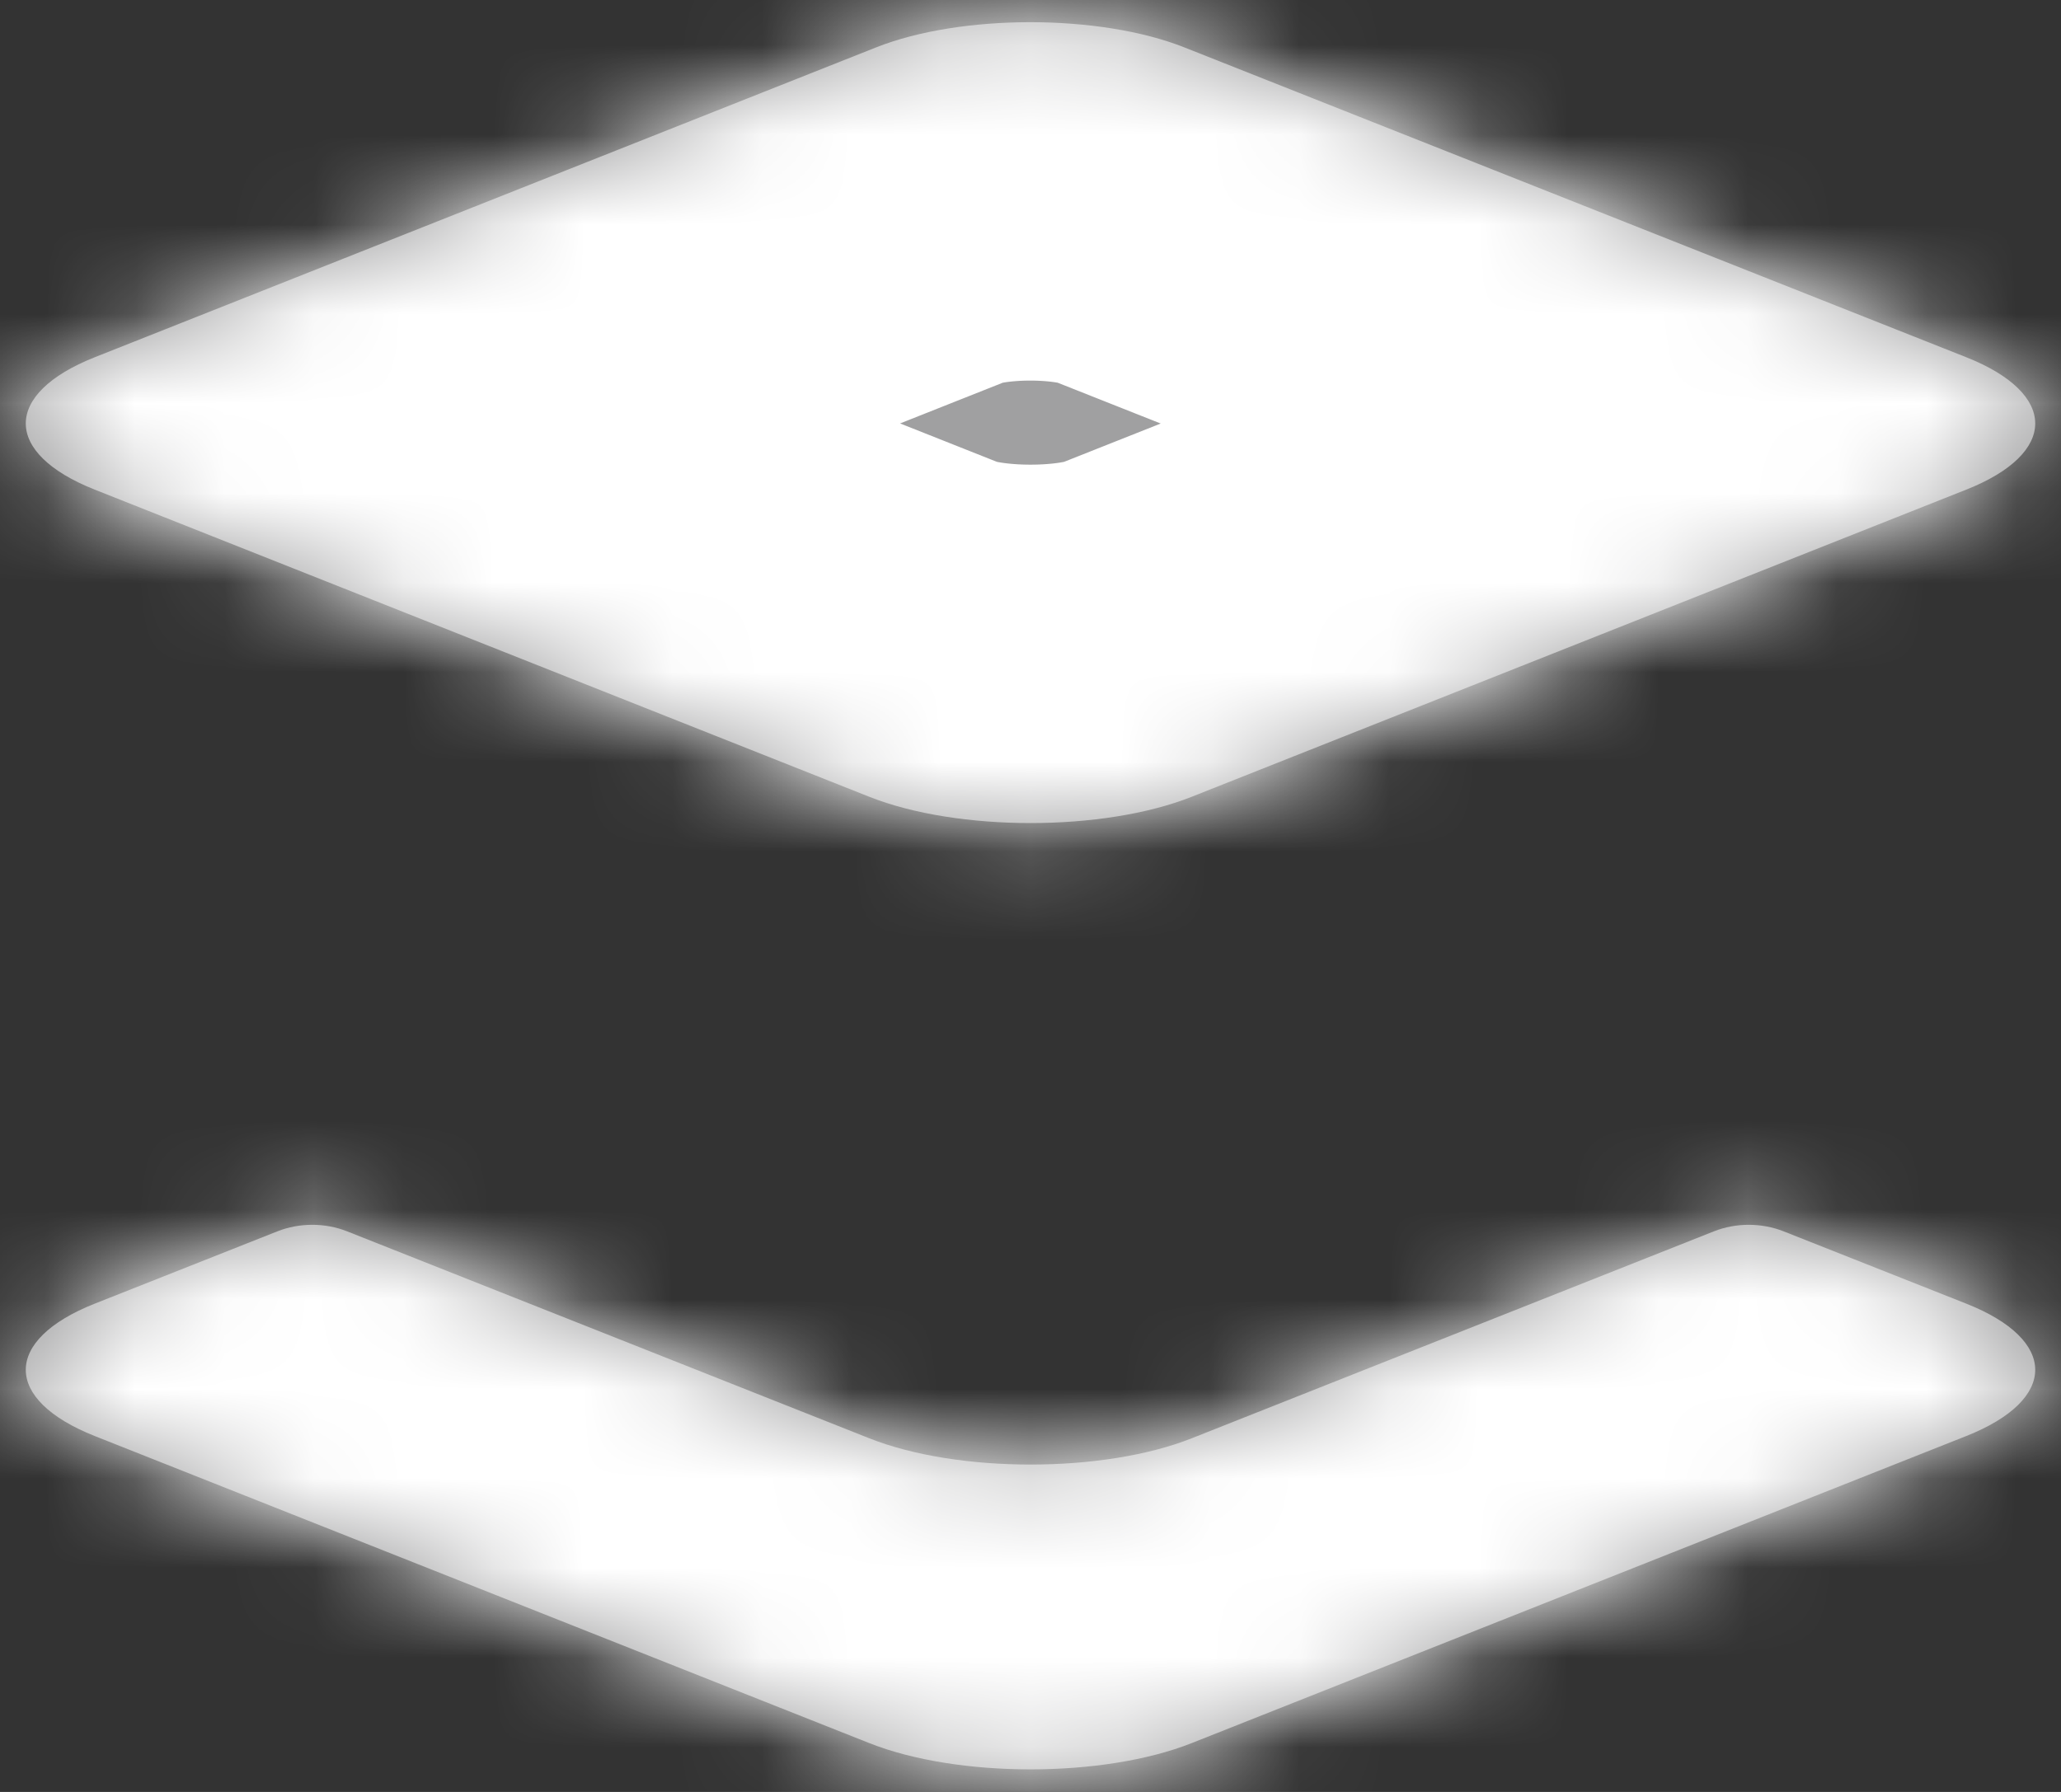 ﻿<?xml version="1.0" encoding="utf-8"?>
<svg version="1.1" xmlns:xlink="http://www.w3.org/1999/xlink" width="23px" height="20px" xmlns="http://www.w3.org/2000/svg">
  <rect width="100%" height="100%" fill="#333333" stroke="none"/>
  <defs>
    <mask fill="white" id="clip48">
      <path d="M 21.942 5.465  C 22.969 5.059  22.969 4.394  21.942 3.987  L 13.217 0.529  C 12.271 0.154  10.723 0.154  9.777 0.529  L 1.058 3.987  C 0.031 4.394  0.031 5.059  1.058 5.465  L 9.701 8.893  C 10.688 9.284  12.312 9.284  13.299 8.893  L 21.942 5.465  Z M 13.299 16.053  C 12.312 16.444  10.688 16.444  9.701 16.053  L 3.873 13.743  C 3.628 13.646  3.342 13.646  3.096 13.743  L 1.058 14.55  C 0.031 14.956  0.031 15.621  1.058 16.028  L 9.701 19.455  C 10.688 19.846  12.312 19.846  13.299 19.455  L 21.942 16.028  C 22.969 15.621  22.969 14.956  21.942 14.55  L 19.904 13.743  C 19.658 13.646  19.372 13.646  19.127 13.743  L 13.299 16.053  Z " fill-rule="evenodd" />
    </mask>
  </defs>
  <g transform="matrix(1 0 0 1 -202 -12 )">
    <path d="M 21.942 5.465  C 22.969 5.059  22.969 4.394  21.942 3.987  L 13.217 0.529  C 12.271 0.154  10.723 0.154  9.777 0.529  L 1.058 3.987  C 0.031 4.394  0.031 5.059  1.058 5.465  L 9.701 8.893  C 10.688 9.284  12.312 9.284  13.299 8.893  L 21.942 5.465  Z M 13.299 16.053  C 12.312 16.444  10.688 16.444  9.701 16.053  L 3.873 13.743  C 3.628 13.646  3.342 13.646  3.096 13.743  L 1.058 14.55  C 0.031 14.956  0.031 15.621  1.058 16.028  L 9.701 19.455  C 10.688 19.846  12.312 19.846  13.299 19.455  L 21.942 16.028  C 22.969 15.621  22.969 14.956  21.942 14.55  L 19.904 13.743  C 19.658 13.646  19.372 13.646  19.127 13.743  L 13.299 16.053  Z " fill-rule="nonzero" fill="#a0a0a1" stroke="none" transform="matrix(1 0 0 1 202 12 )" />
    <path d="M 21.942 5.465  C 22.969 5.059  22.969 4.394  21.942 3.987  L 13.217 0.529  C 12.271 0.154  10.723 0.154  9.777 0.529  L 1.058 3.987  C 0.031 4.394  0.031 5.059  1.058 5.465  L 9.701 8.893  C 10.688 9.284  12.312 9.284  13.299 8.893  L 21.942 5.465  Z " stroke-width="8" stroke="#ffffff" fill="none" transform="matrix(1 0 0 1 202 12 )" mask="url(#clip48)" />
    <path d="M 13.299 16.053  C 12.312 16.444  10.688 16.444  9.701 16.053  L 3.873 13.743  C 3.628 13.646  3.342 13.646  3.096 13.743  L 1.058 14.55  C 0.031 14.956  0.031 15.621  1.058 16.028  L 9.701 19.455  C 10.688 19.846  12.312 19.846  13.299 19.455  L 21.942 16.028  C 22.969 15.621  22.969 14.956  21.942 14.55  L 19.904 13.743  C 19.658 13.646  19.372 13.646  19.127 13.743  L 13.299 16.053  Z " stroke-width="8" stroke="#ffffff" fill="none" transform="matrix(1 0 0 1 202 12 )" mask="url(#clip48)" />
  </g>
</svg>